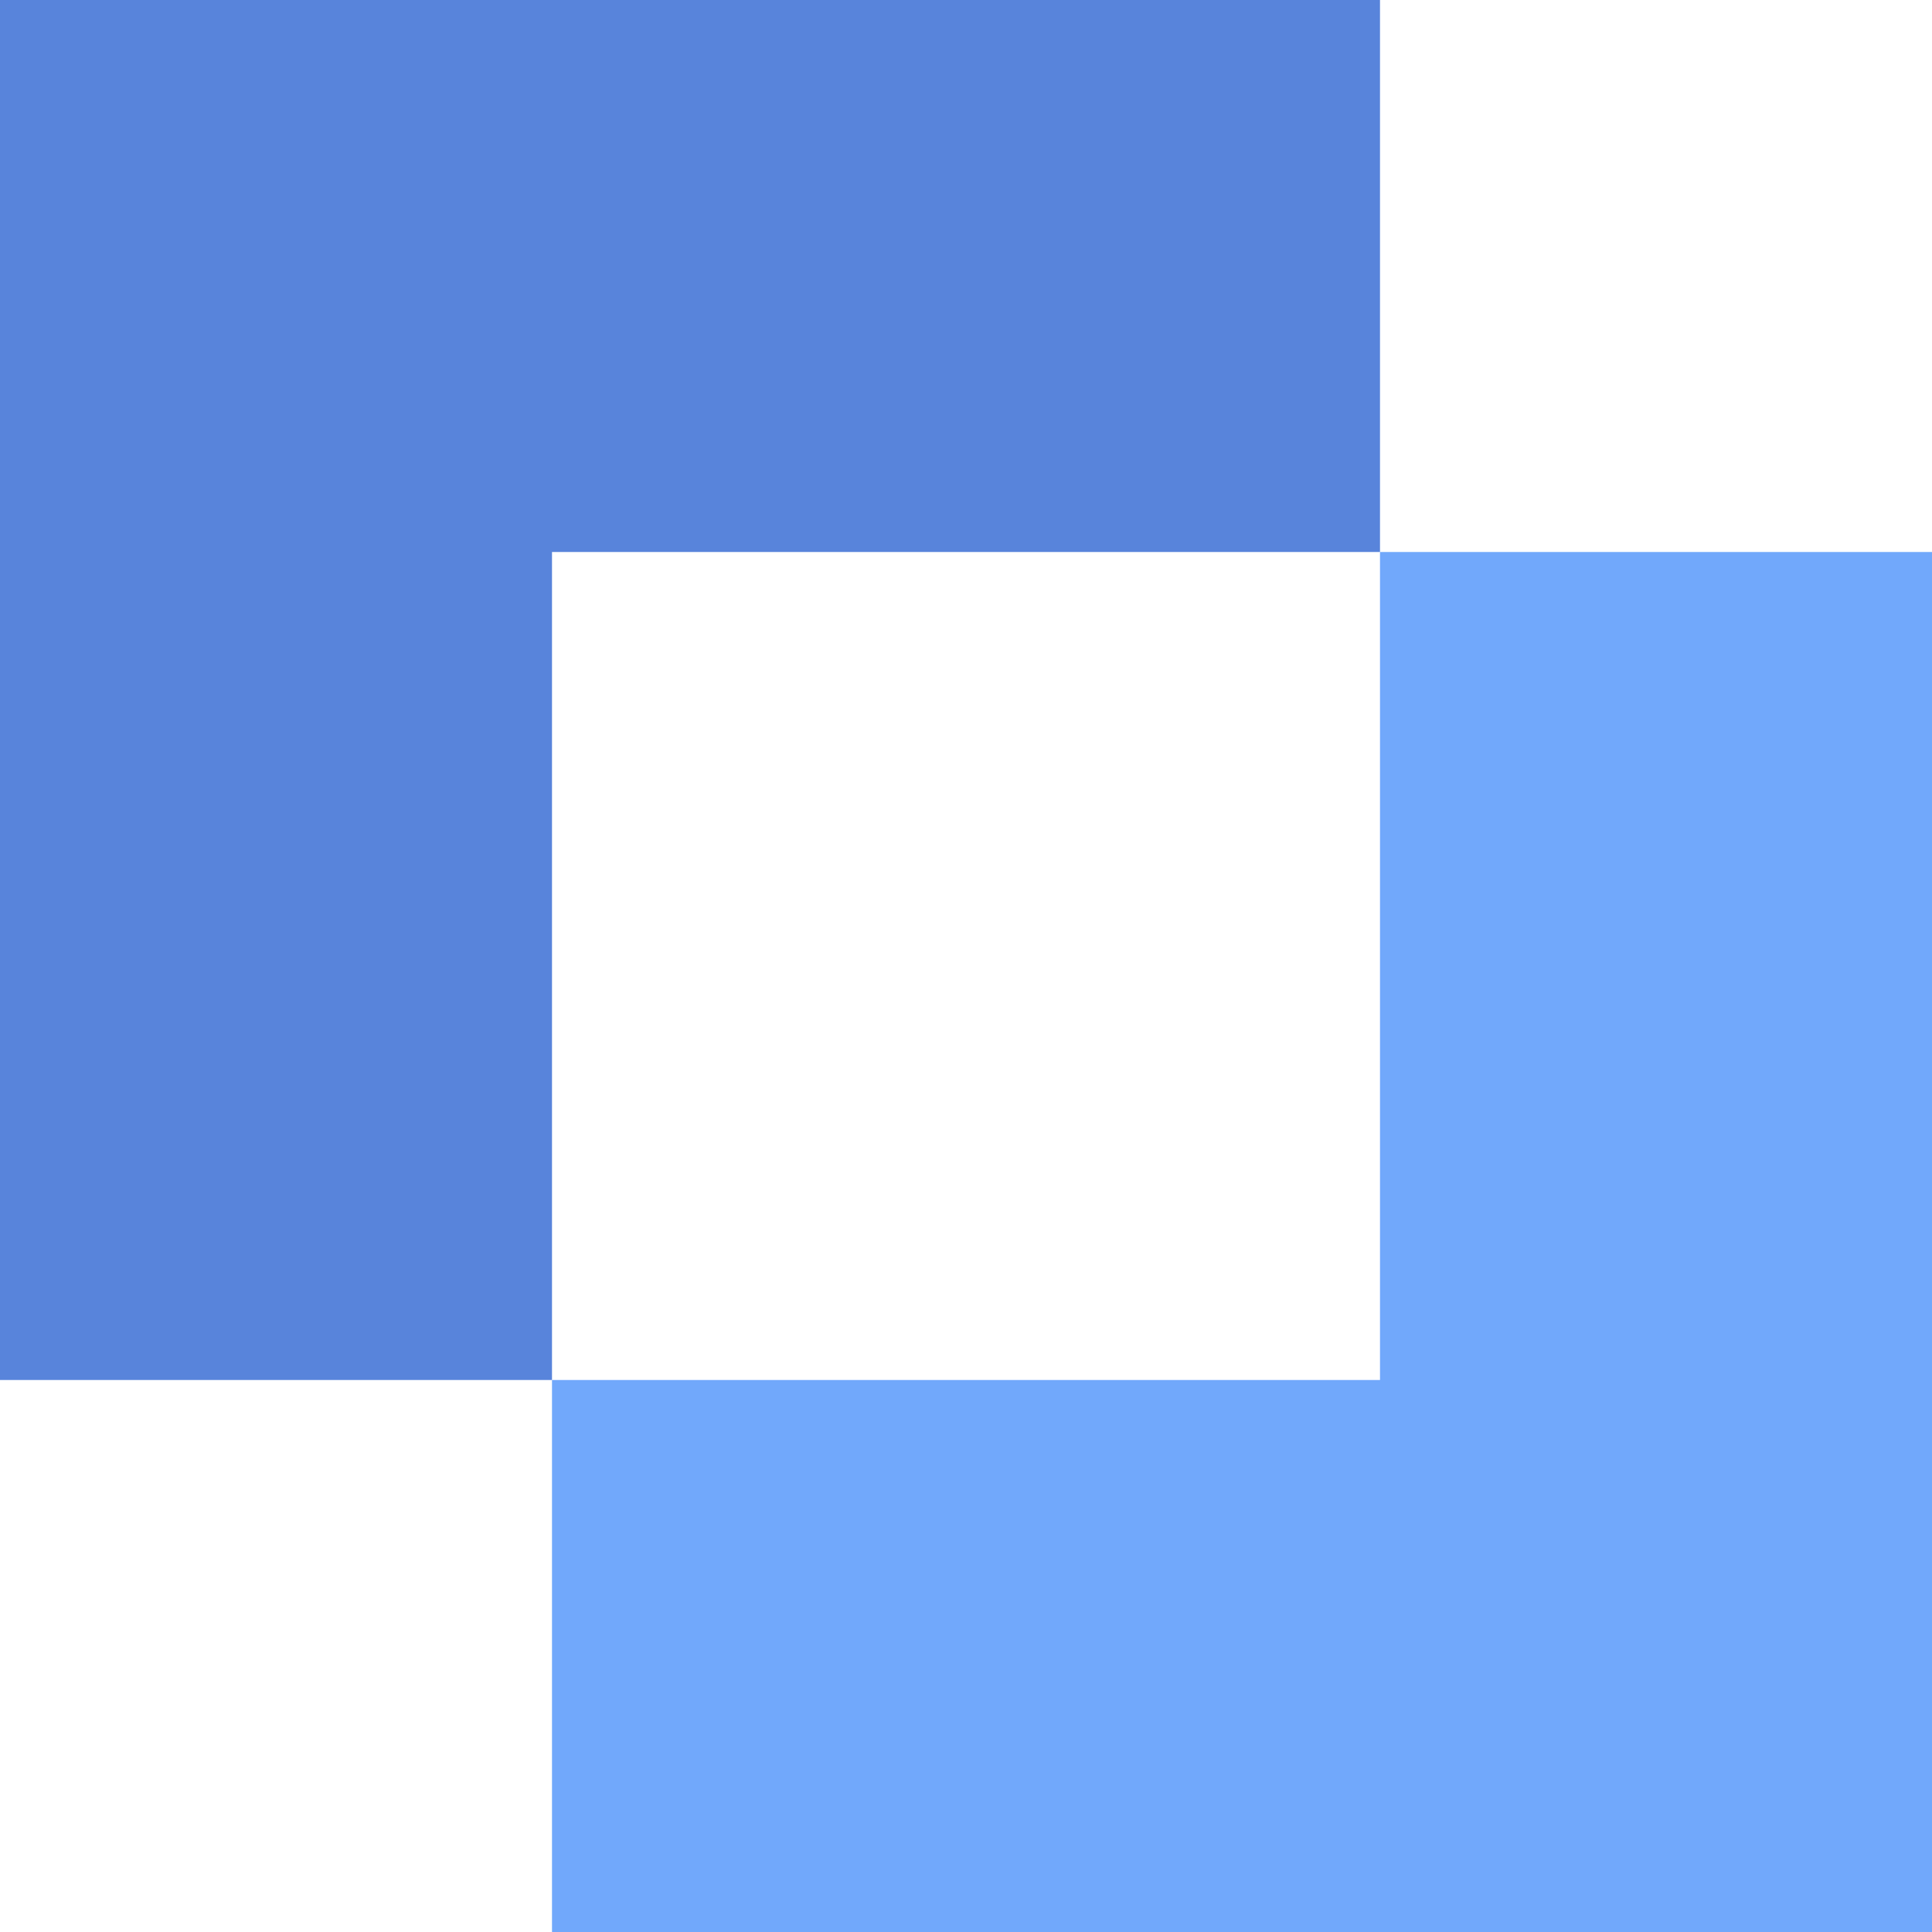 <?xml version="1.0" encoding="utf-8"?>
<!-- Generator: Adobe Illustrator 24.3.0, SVG Export Plug-In . SVG Version: 6.00 Build 0)  -->
<svg version="1.1" id="レイヤー_1" xmlns="http://www.w3.org/2000/svg" xmlns:xlink="http://www.w3.org/1999/xlink" x="0px"
	 y="0px" viewBox="0 0 21 21" style="enable-background:new 0 0 21 21;" xml:space="preserve">
<style type="text/css">
	.st0{fill:#5884DB;}
	.st1{fill:#71A8FB;}
</style>
<g>
	<polygon class="st0" points="15,6 15,0 0,0 0,15 6,15 6,6 	"/>
	<polygon class="st1" points="15,6 15,15 6,15 6,21 21,21 21,6 	"/>
</g>
</svg>
